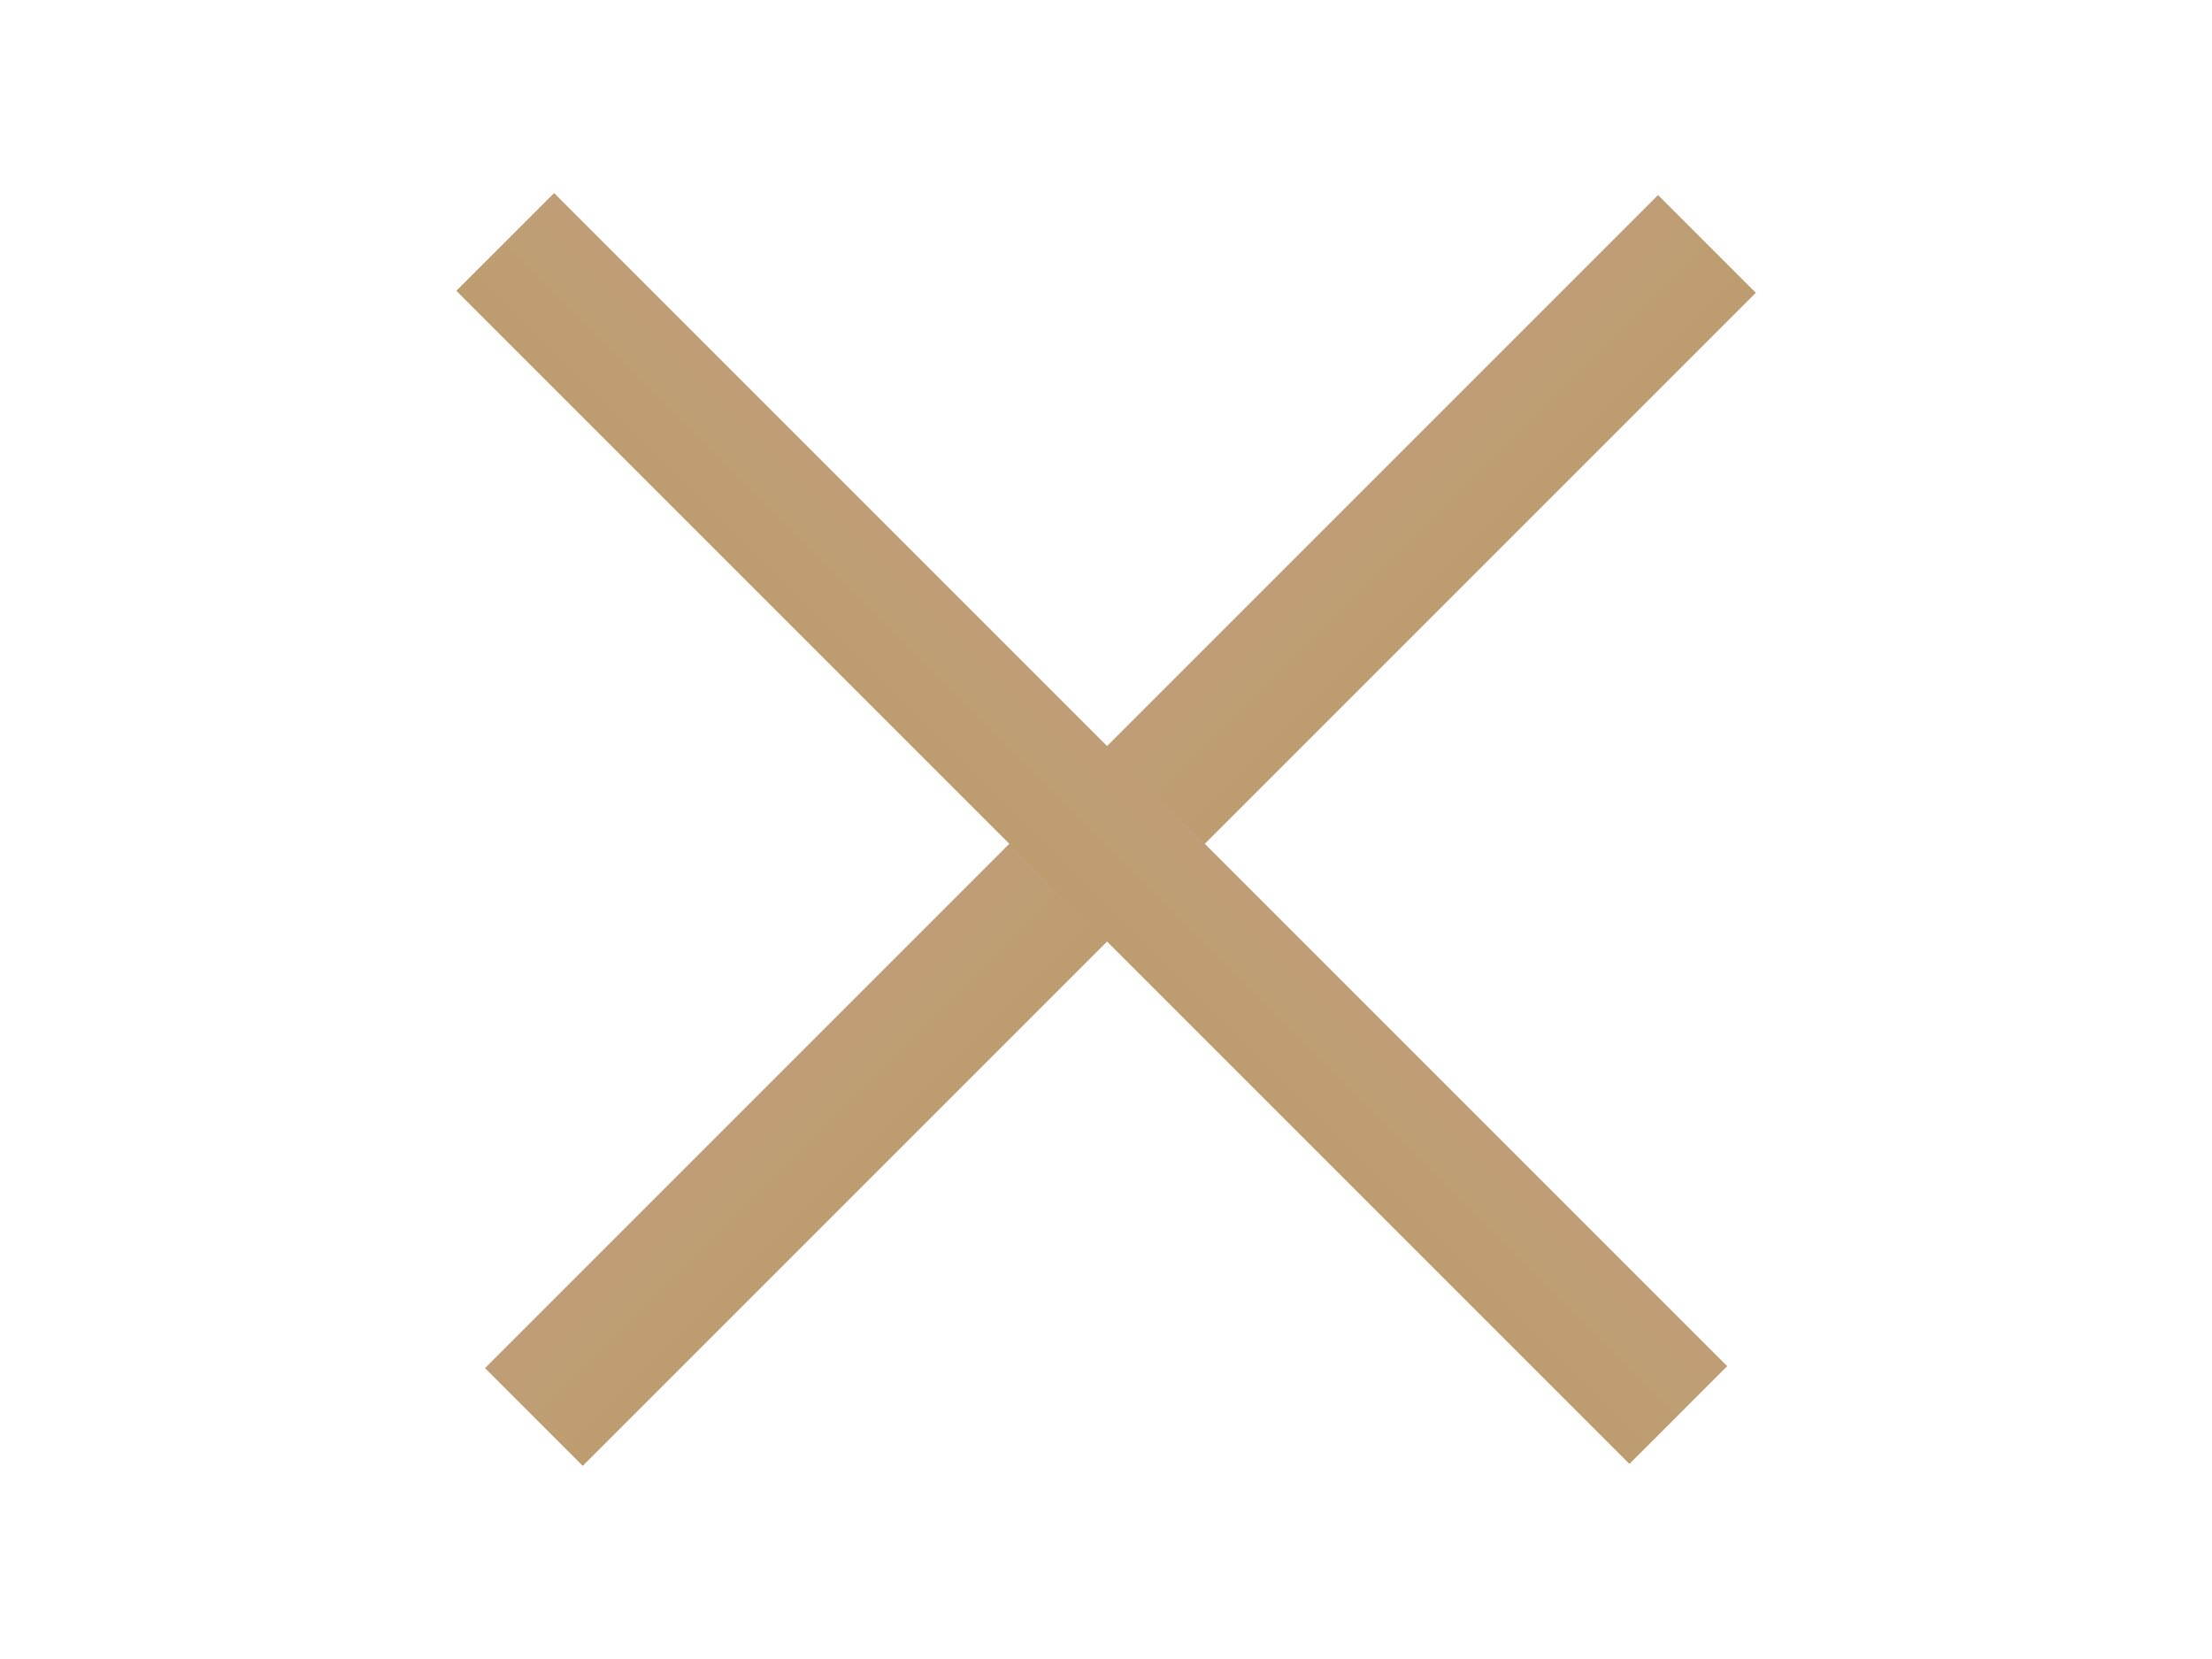 <svg width="32" height="24" viewBox="0 0 32 24" fill="none" xmlns="http://www.w3.org/2000/svg">
<rect x="7.016" y="19.792" width="24" height="2" transform="rotate(-45 7.016 19.792)" fill="url(#paint0_linear_1_9188)"/>
<rect x="8.016" y="2.793" width="24" height="2" transform="rotate(45 8.016 2.793)" fill="url(#paint1_linear_1_9188)"/>
<defs>
<linearGradient id="paint0_linear_1_9188" x1="19.016" y1="19.792" x2="19.016" y2="21.792" gradientUnits="userSpaceOnUse">
<stop stop-color="#BF9E77"/>
<stop offset="1" stop-color="#BD9D6F"/>
</linearGradient>
<linearGradient id="paint1_linear_1_9188" x1="20.016" y1="2.793" x2="20.016" y2="4.793" gradientUnits="userSpaceOnUse">
<stop stop-color="#BF9E77"/>
<stop offset="1" stop-color="#BD9D6F"/>
</linearGradient>
</defs>
</svg>
